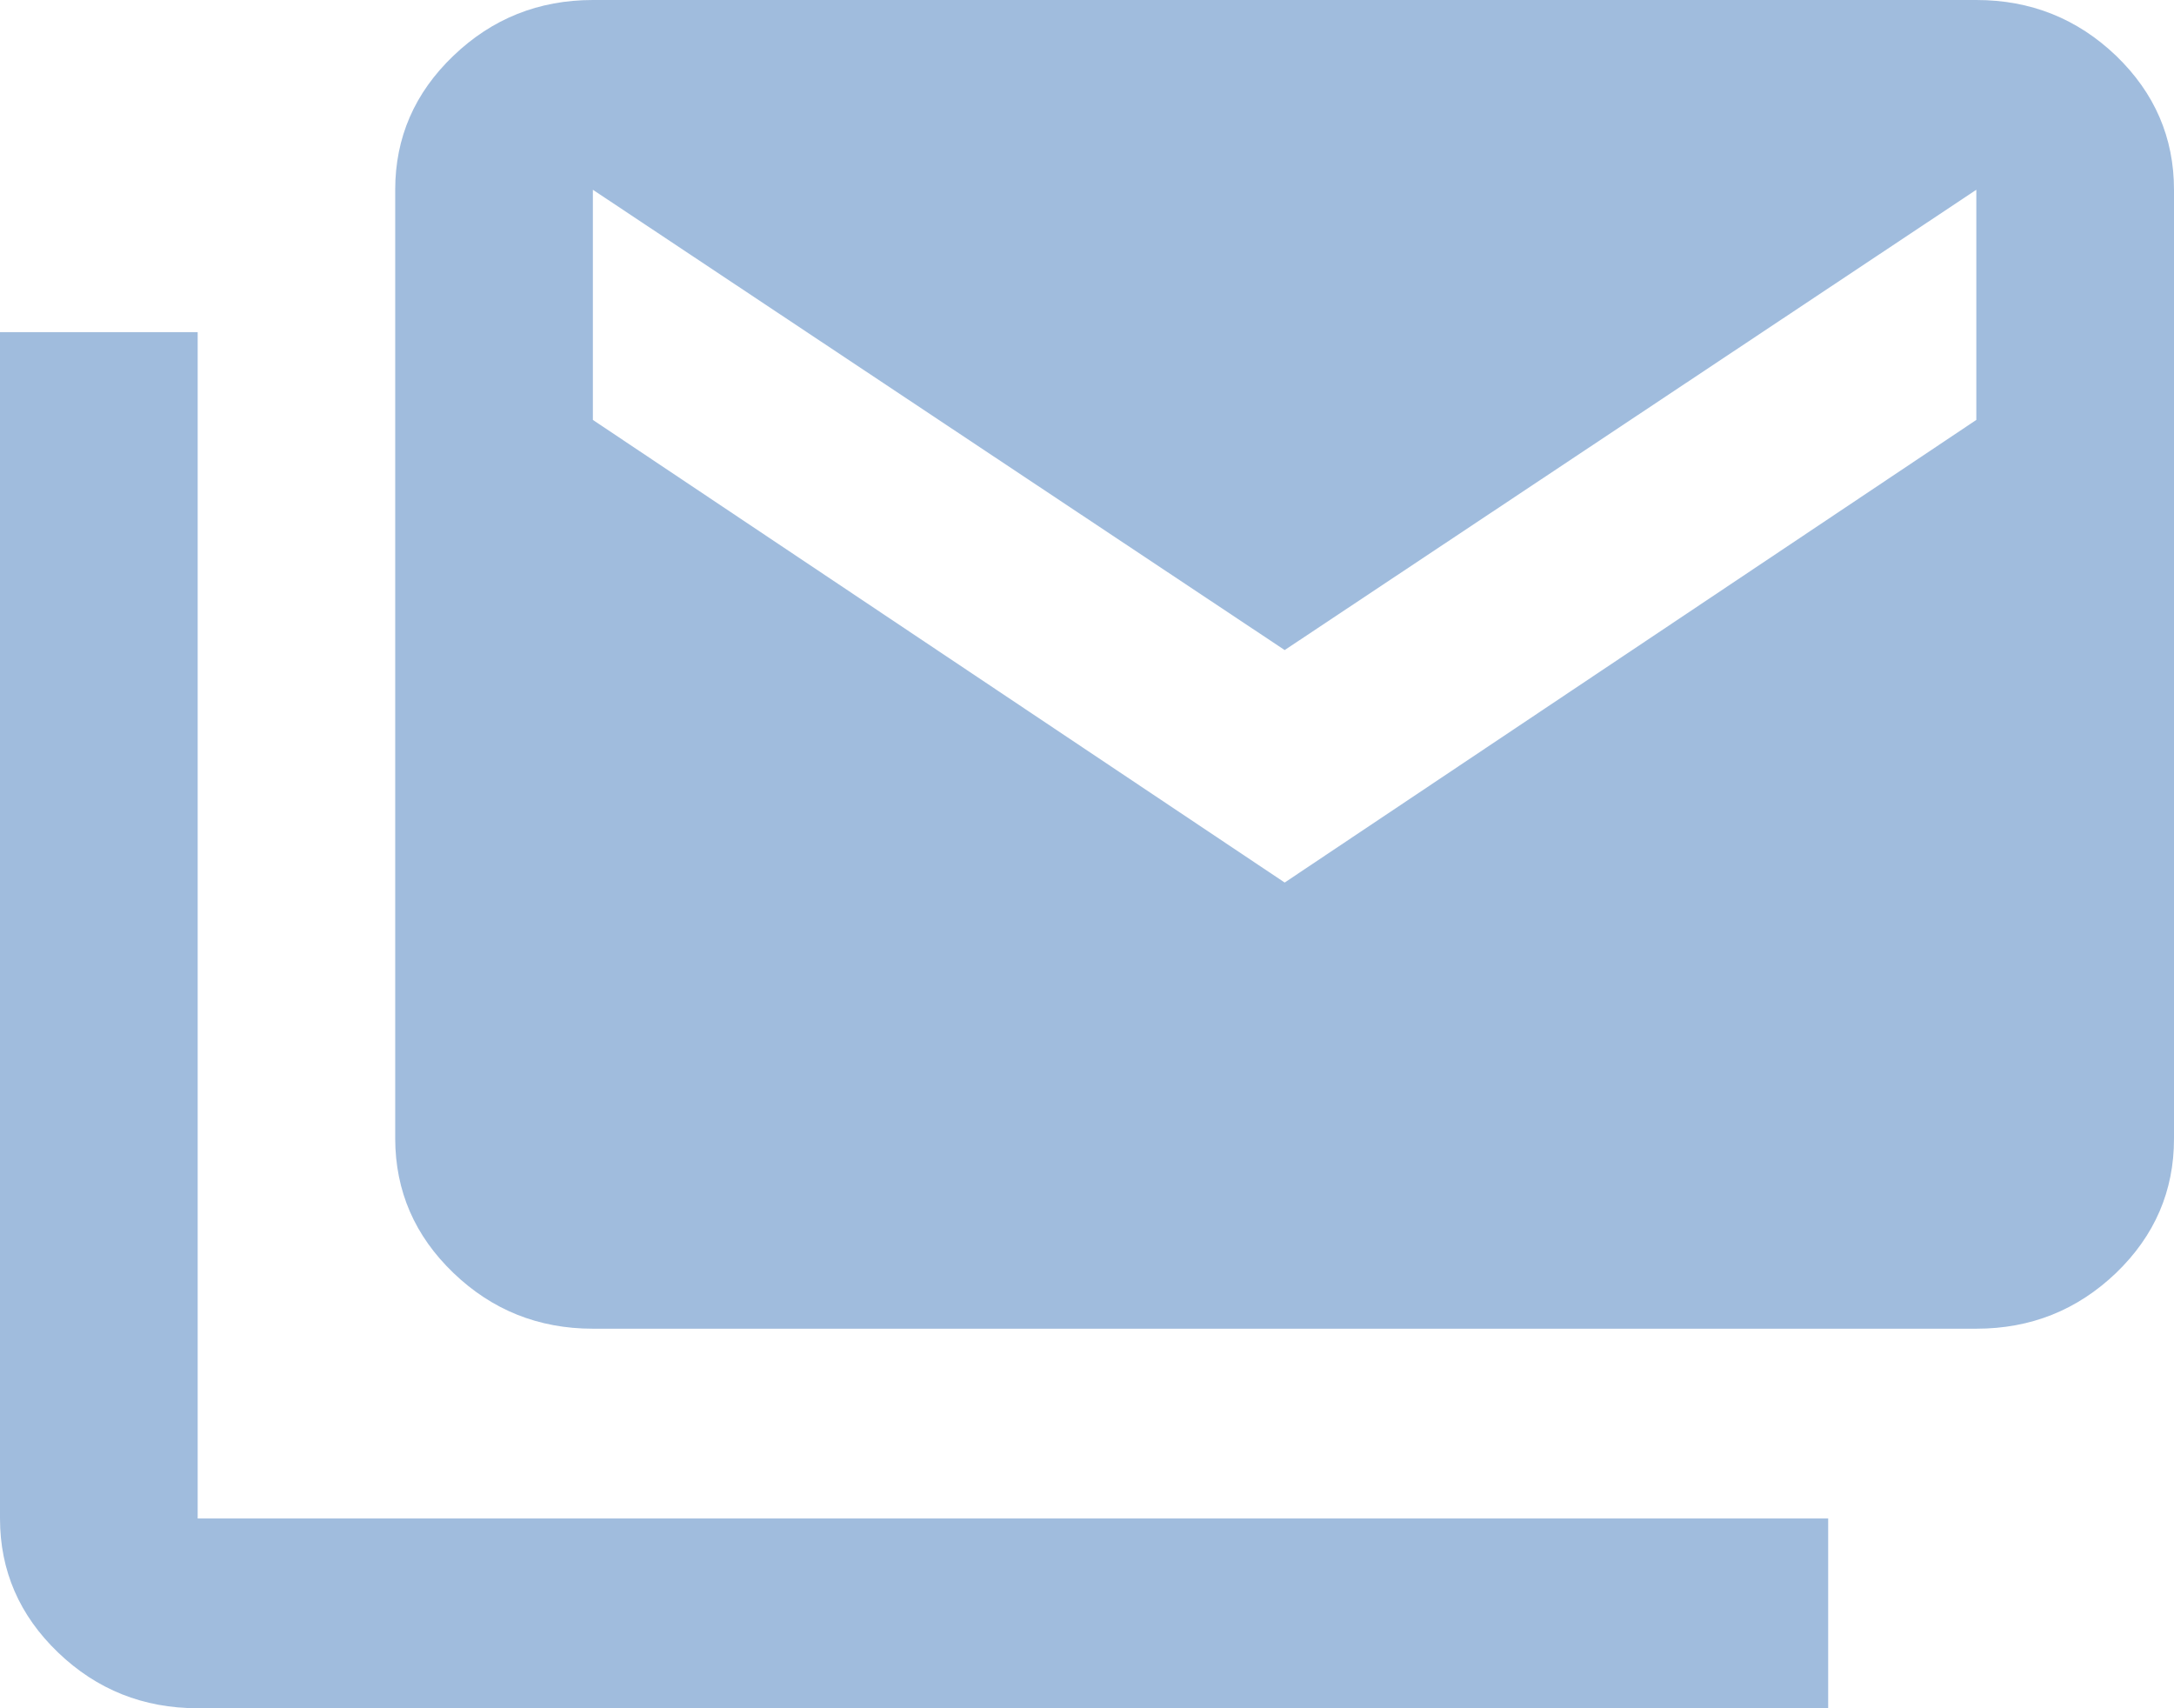 <svg width="14" height="11" viewBox="0 0 14 11" fill="none" xmlns="http://www.w3.org/2000/svg">
<path d="M1.273 11C0.923 11 0.623 10.88 0.374 10.641C0.125 10.402 0 10.114 0 9.778V2.139H1.273V9.778H11.773V11H1.273ZM3.818 8.556C3.468 8.556 3.169 8.436 2.92 8.197C2.671 7.958 2.546 7.67 2.545 7.333V1.222C2.545 0.886 2.67 0.598 2.92 0.359C3.169 0.12 3.469 0 3.818 0H12.727C13.077 0 13.377 0.12 13.627 0.359C13.876 0.599 14 0.887 14 1.222V7.333C14 7.669 13.876 7.957 13.627 8.197C13.377 8.436 13.078 8.556 12.727 8.556H3.818ZM8.273 5.683L12.727 2.704V1.222L8.273 4.186L3.818 1.222V2.704L8.273 5.683Z" fill="#427BBD" fill-opacity="0.5"/>
</svg>
